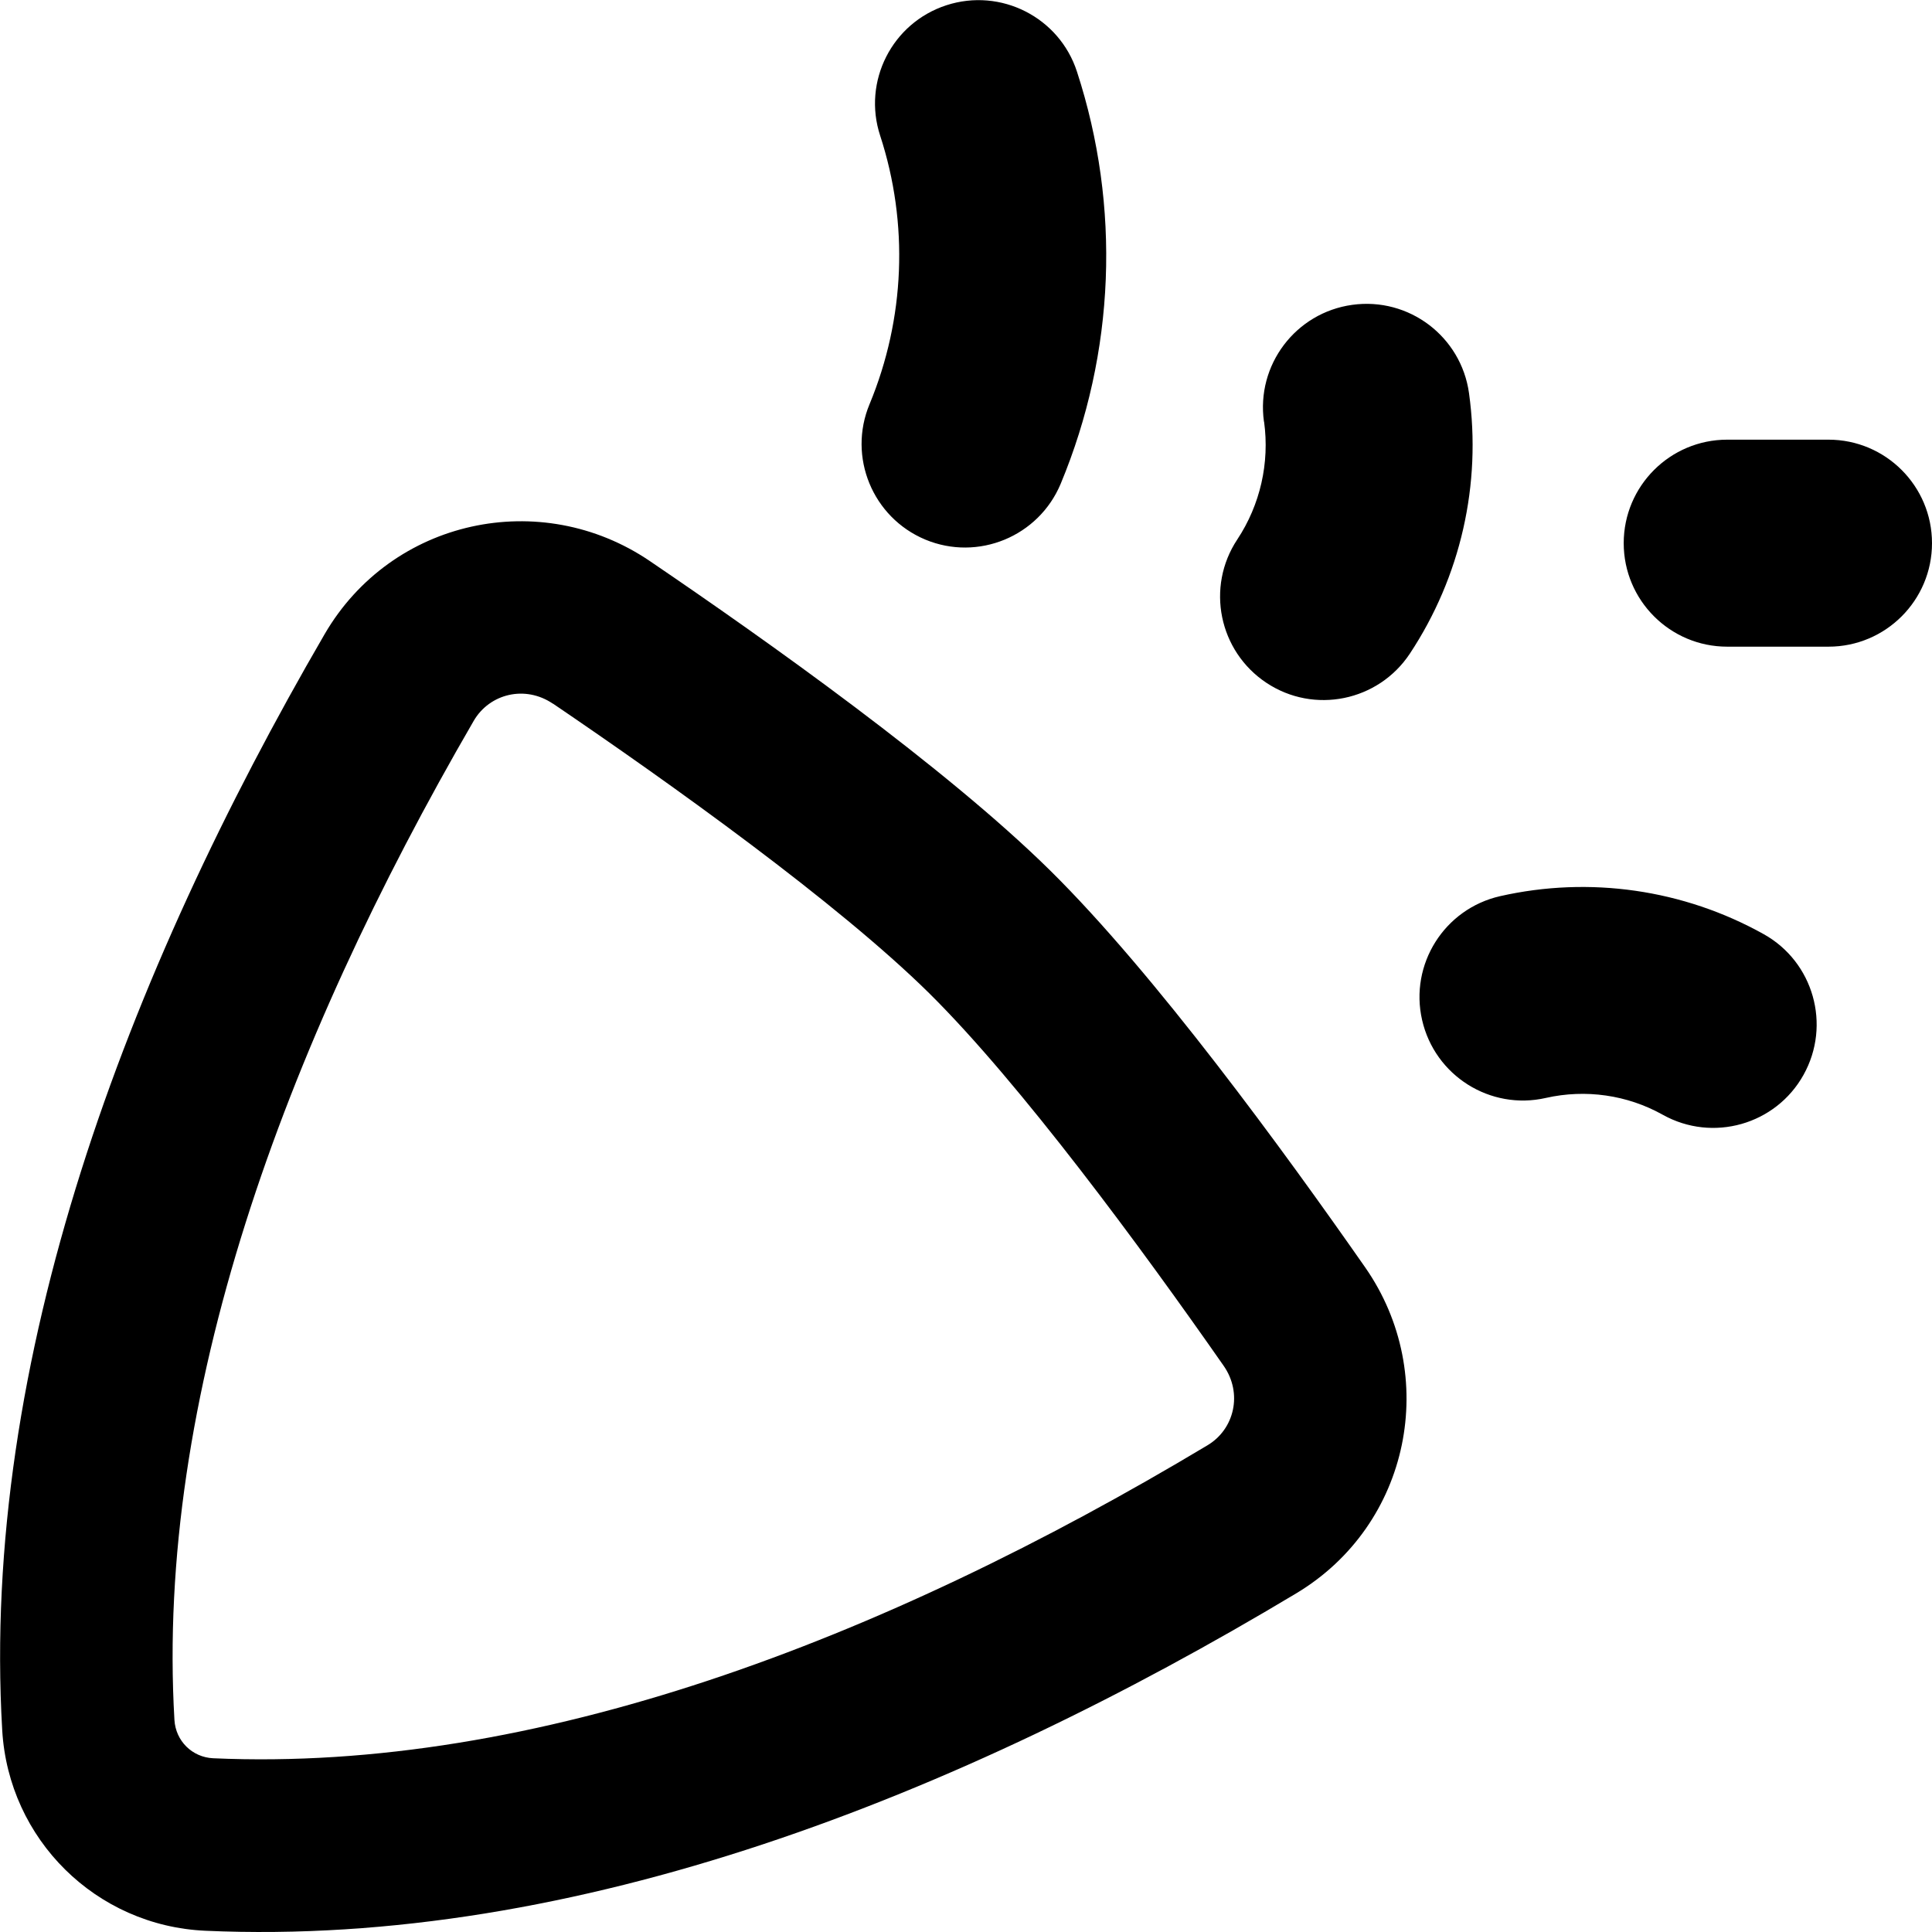 <svg xmlns="http://www.w3.org/2000/svg" fill="none" viewBox="0 0 14 14" id="Party-Popper--Streamline-Flex-Remix">
  <desc>
    Party Popper Streamline Icon: https://streamlinehq.com
  </desc>
  <g id="party-popper--hobby-entertainment-party-popper-confetti-event">
    <path id="Union" fill="#000000" fill-rule="evenodd" d="M6.858 0.038C6.464 0.166 6.249 0.59 6.378 0.983c0.208 0.637 0.18 1.327 -0.077 1.946 -0.159 0.382 0.022 0.821 0.404 0.981 0.382 0.159 0.821 -0.022 0.981 -0.404 0.395 -0.949 0.437 -2.009 0.118 -2.987 -0.128 -0.394 -0.552 -0.609 -0.946 -0.481ZM9.159 3.055c-0.057 -0.41 0.229 -0.789 0.64 -0.846 0.41 -0.057 0.789 0.229 0.846 0.64 0.092 0.661 -0.061 1.332 -0.429 1.888 -0.229 0.345 -0.694 0.44 -1.039 0.211 -0.345 -0.229 -0.44 -0.694 -0.211 -1.039 0.166 -0.251 0.235 -0.555 0.194 -0.853ZM2.352 4.596c0.486 -0.836 1.567 -1.066 2.356 -0.531 0.848 0.576 2.146 1.497 2.903 2.244 0.757 0.747 1.694 2.033 2.281 2.874 0.545 0.781 0.33 1.866 -0.499 2.363 -2.451 1.47 -5.221 2.565 -7.904 2.445 -0.793 -0.035 -1.427 -0.662 -1.473 -1.454C-0.14 9.854 0.916 7.068 2.352 4.596Zm1.654 0.503c-0.2 -0.136 -0.458 -0.073 -0.573 0.124C2.05 7.606 1.128 10.136 1.264 12.463c0.009 0.153 0.129 0.271 0.281 0.278 2.327 0.104 4.843 -0.852 7.205 -2.268 0.196 -0.117 0.256 -0.377 0.117 -0.576 -0.593 -0.85 -1.471 -2.044 -2.134 -2.7 -0.664 -0.655 -1.87 -1.517 -2.727 -2.099ZM11.202 7.956c0.288 -0.065 0.59 -0.022 0.847 0.122 0.362 0.202 0.819 0.072 1.02 -0.289 0.202 -0.362 0.072 -0.819 -0.289 -1.02 -0.581 -0.324 -1.261 -0.422 -1.91 -0.275 -0.404 0.092 -0.657 0.494 -0.565 0.897 0.092 0.404 0.494 0.657 0.897 0.565Zm1.314 -3.27c-0.414 0 -0.75 -0.336 -0.75 -0.75 0 -0.414 0.336 -0.75 0.75 -0.75h0.734c0.414 0 0.75 0.336 0.75 0.75 0 0.414 -0.336 0.75 -0.75 0.75h-0.734Z" clip-rule="evenodd" stroke-width="1"></path>
  </g>
</svg>